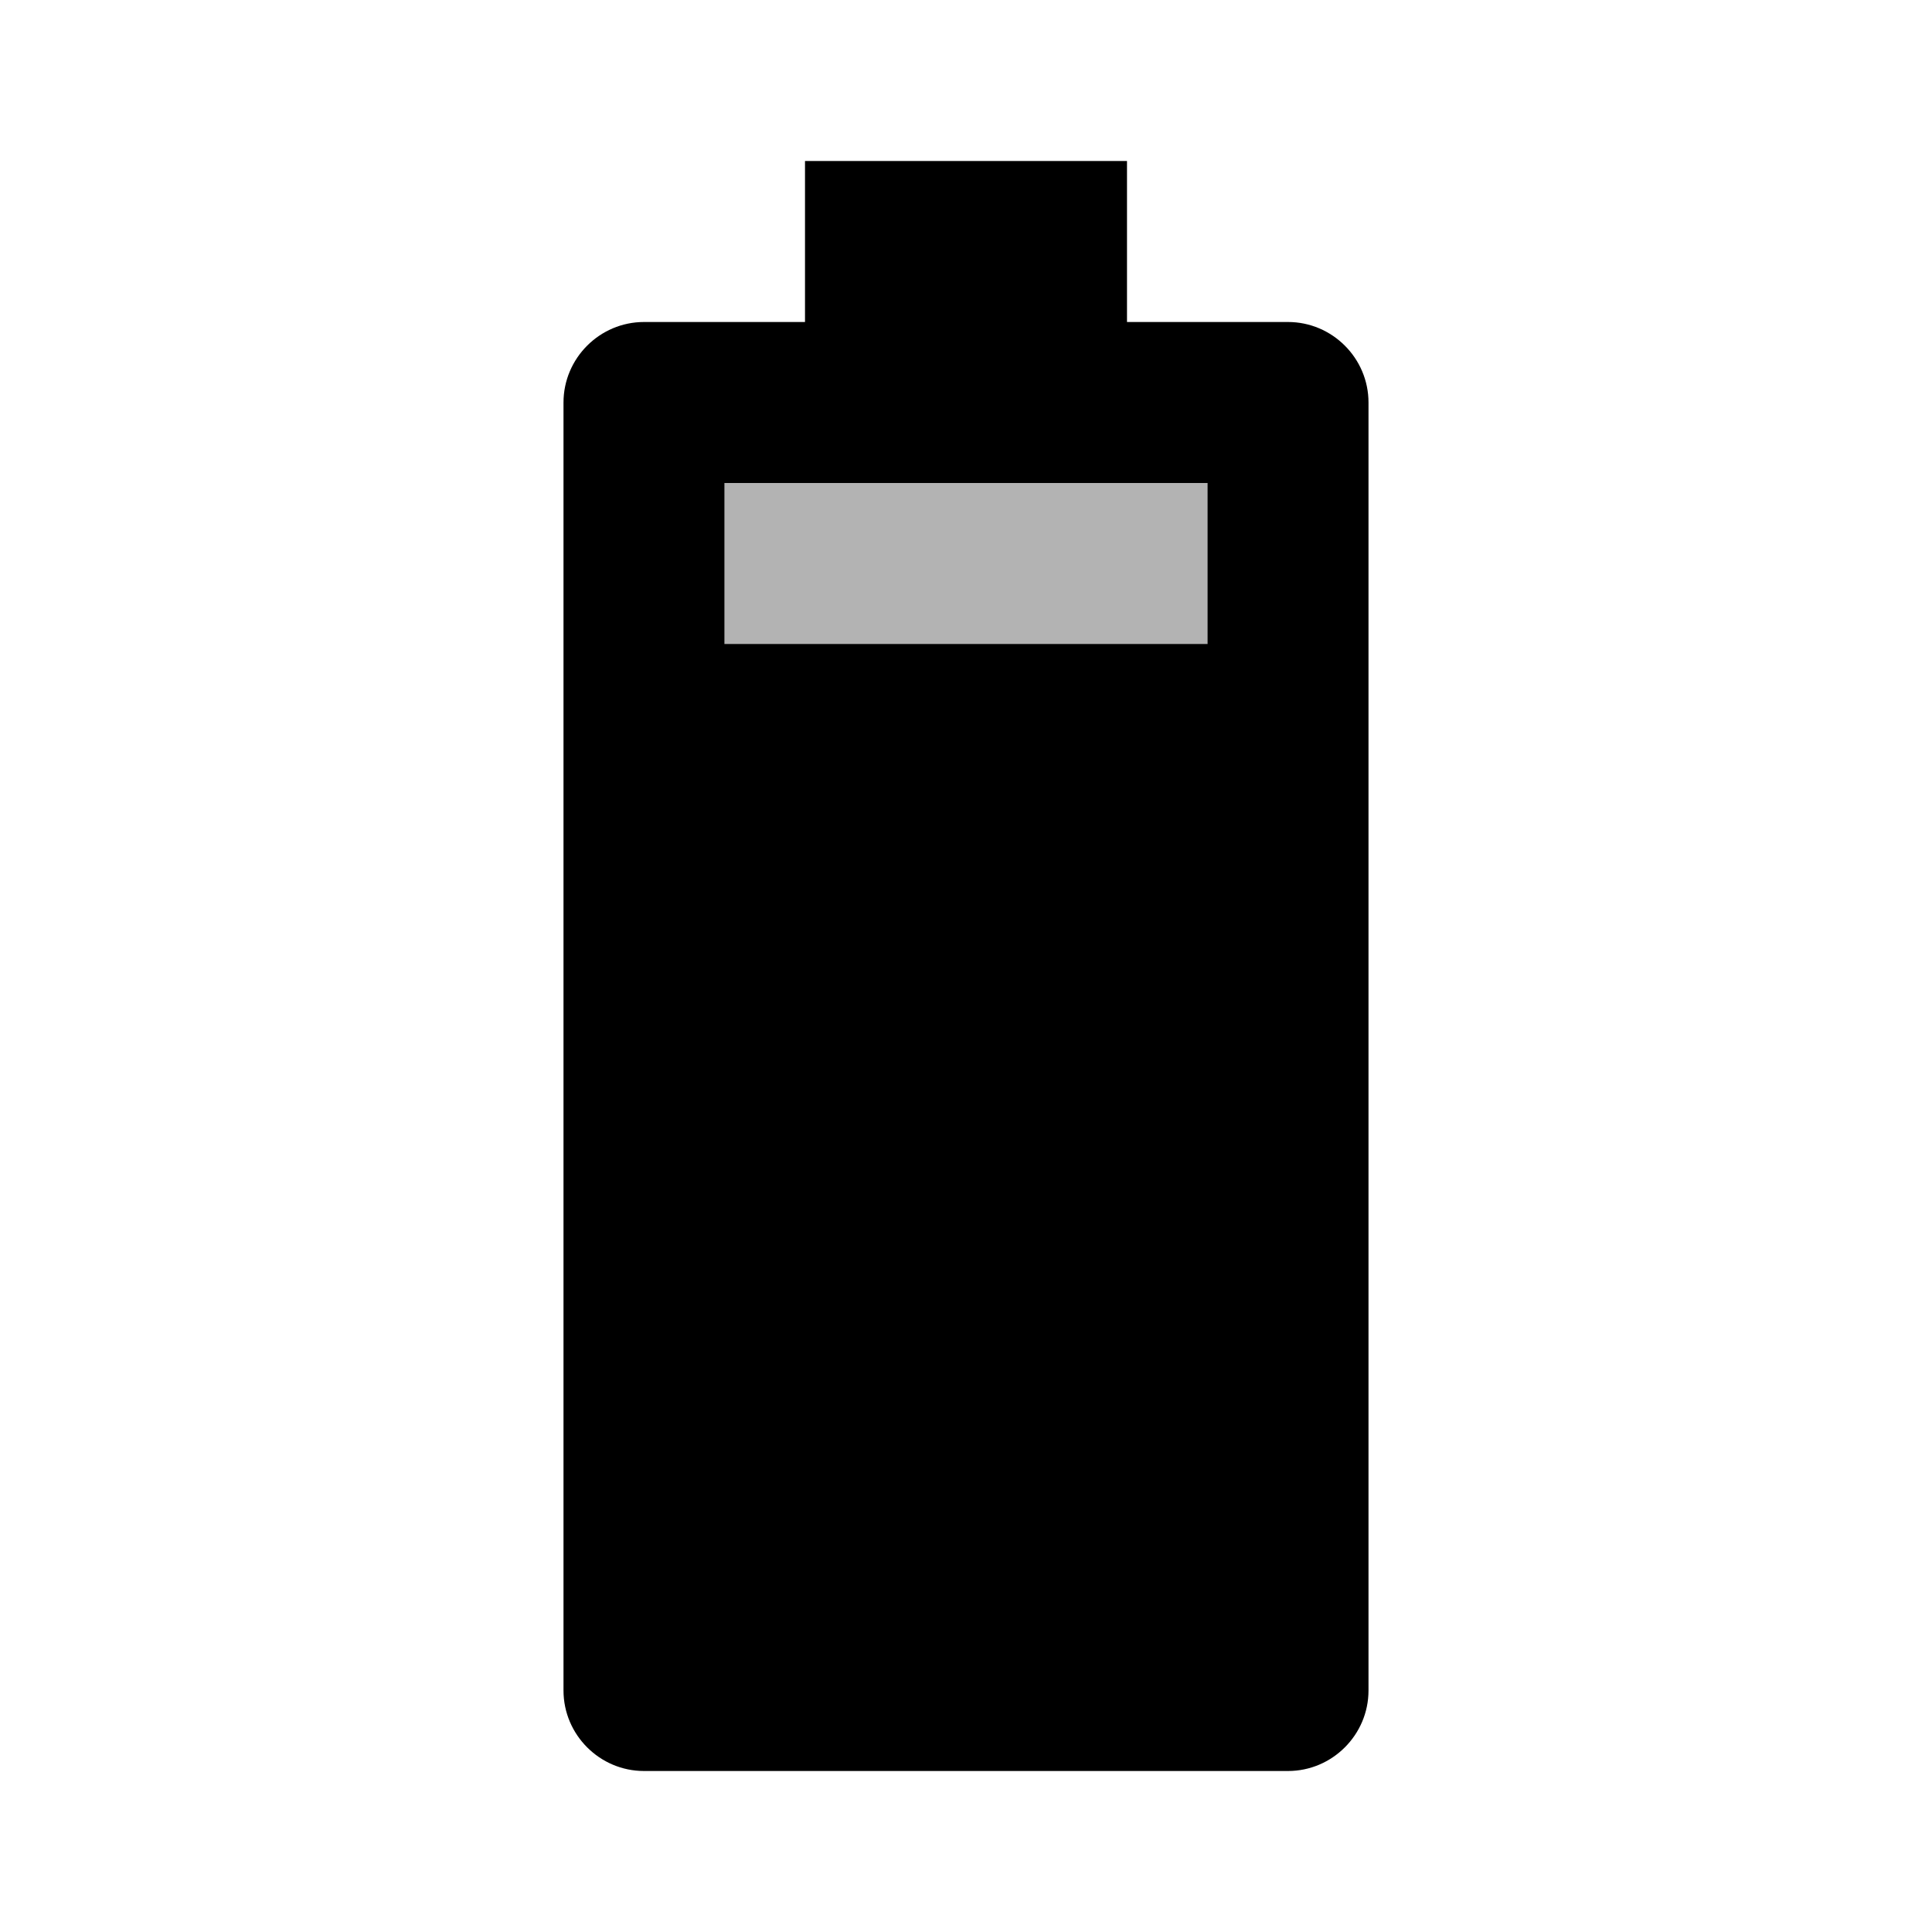 <svg width="24" height="24" viewBox="0 0 24 24" fill="none" xmlns="http://www.w3.org/2000/svg">
<g clip-path="url(#clip0_401_59576)">
<path opacity="0.3" d="M15 6H9V10H15V6Z" fill="black"/>
<path d="M17 5V21C17 21.55 16.55 22 16 22H8C7.45 22 7 21.55 7 21V5C7 4.45 7.45 4 8 4H10V2H14V4H16C16.55 4 17 4.45 17 5ZM15 6H9V8H15V6Z" fill="black"/>
</g>
<defs>
<clipPath id="clip0_401_59576">
<rect width="24" height="24" fill="white"/>
</clipPath>
</defs>
</svg>

